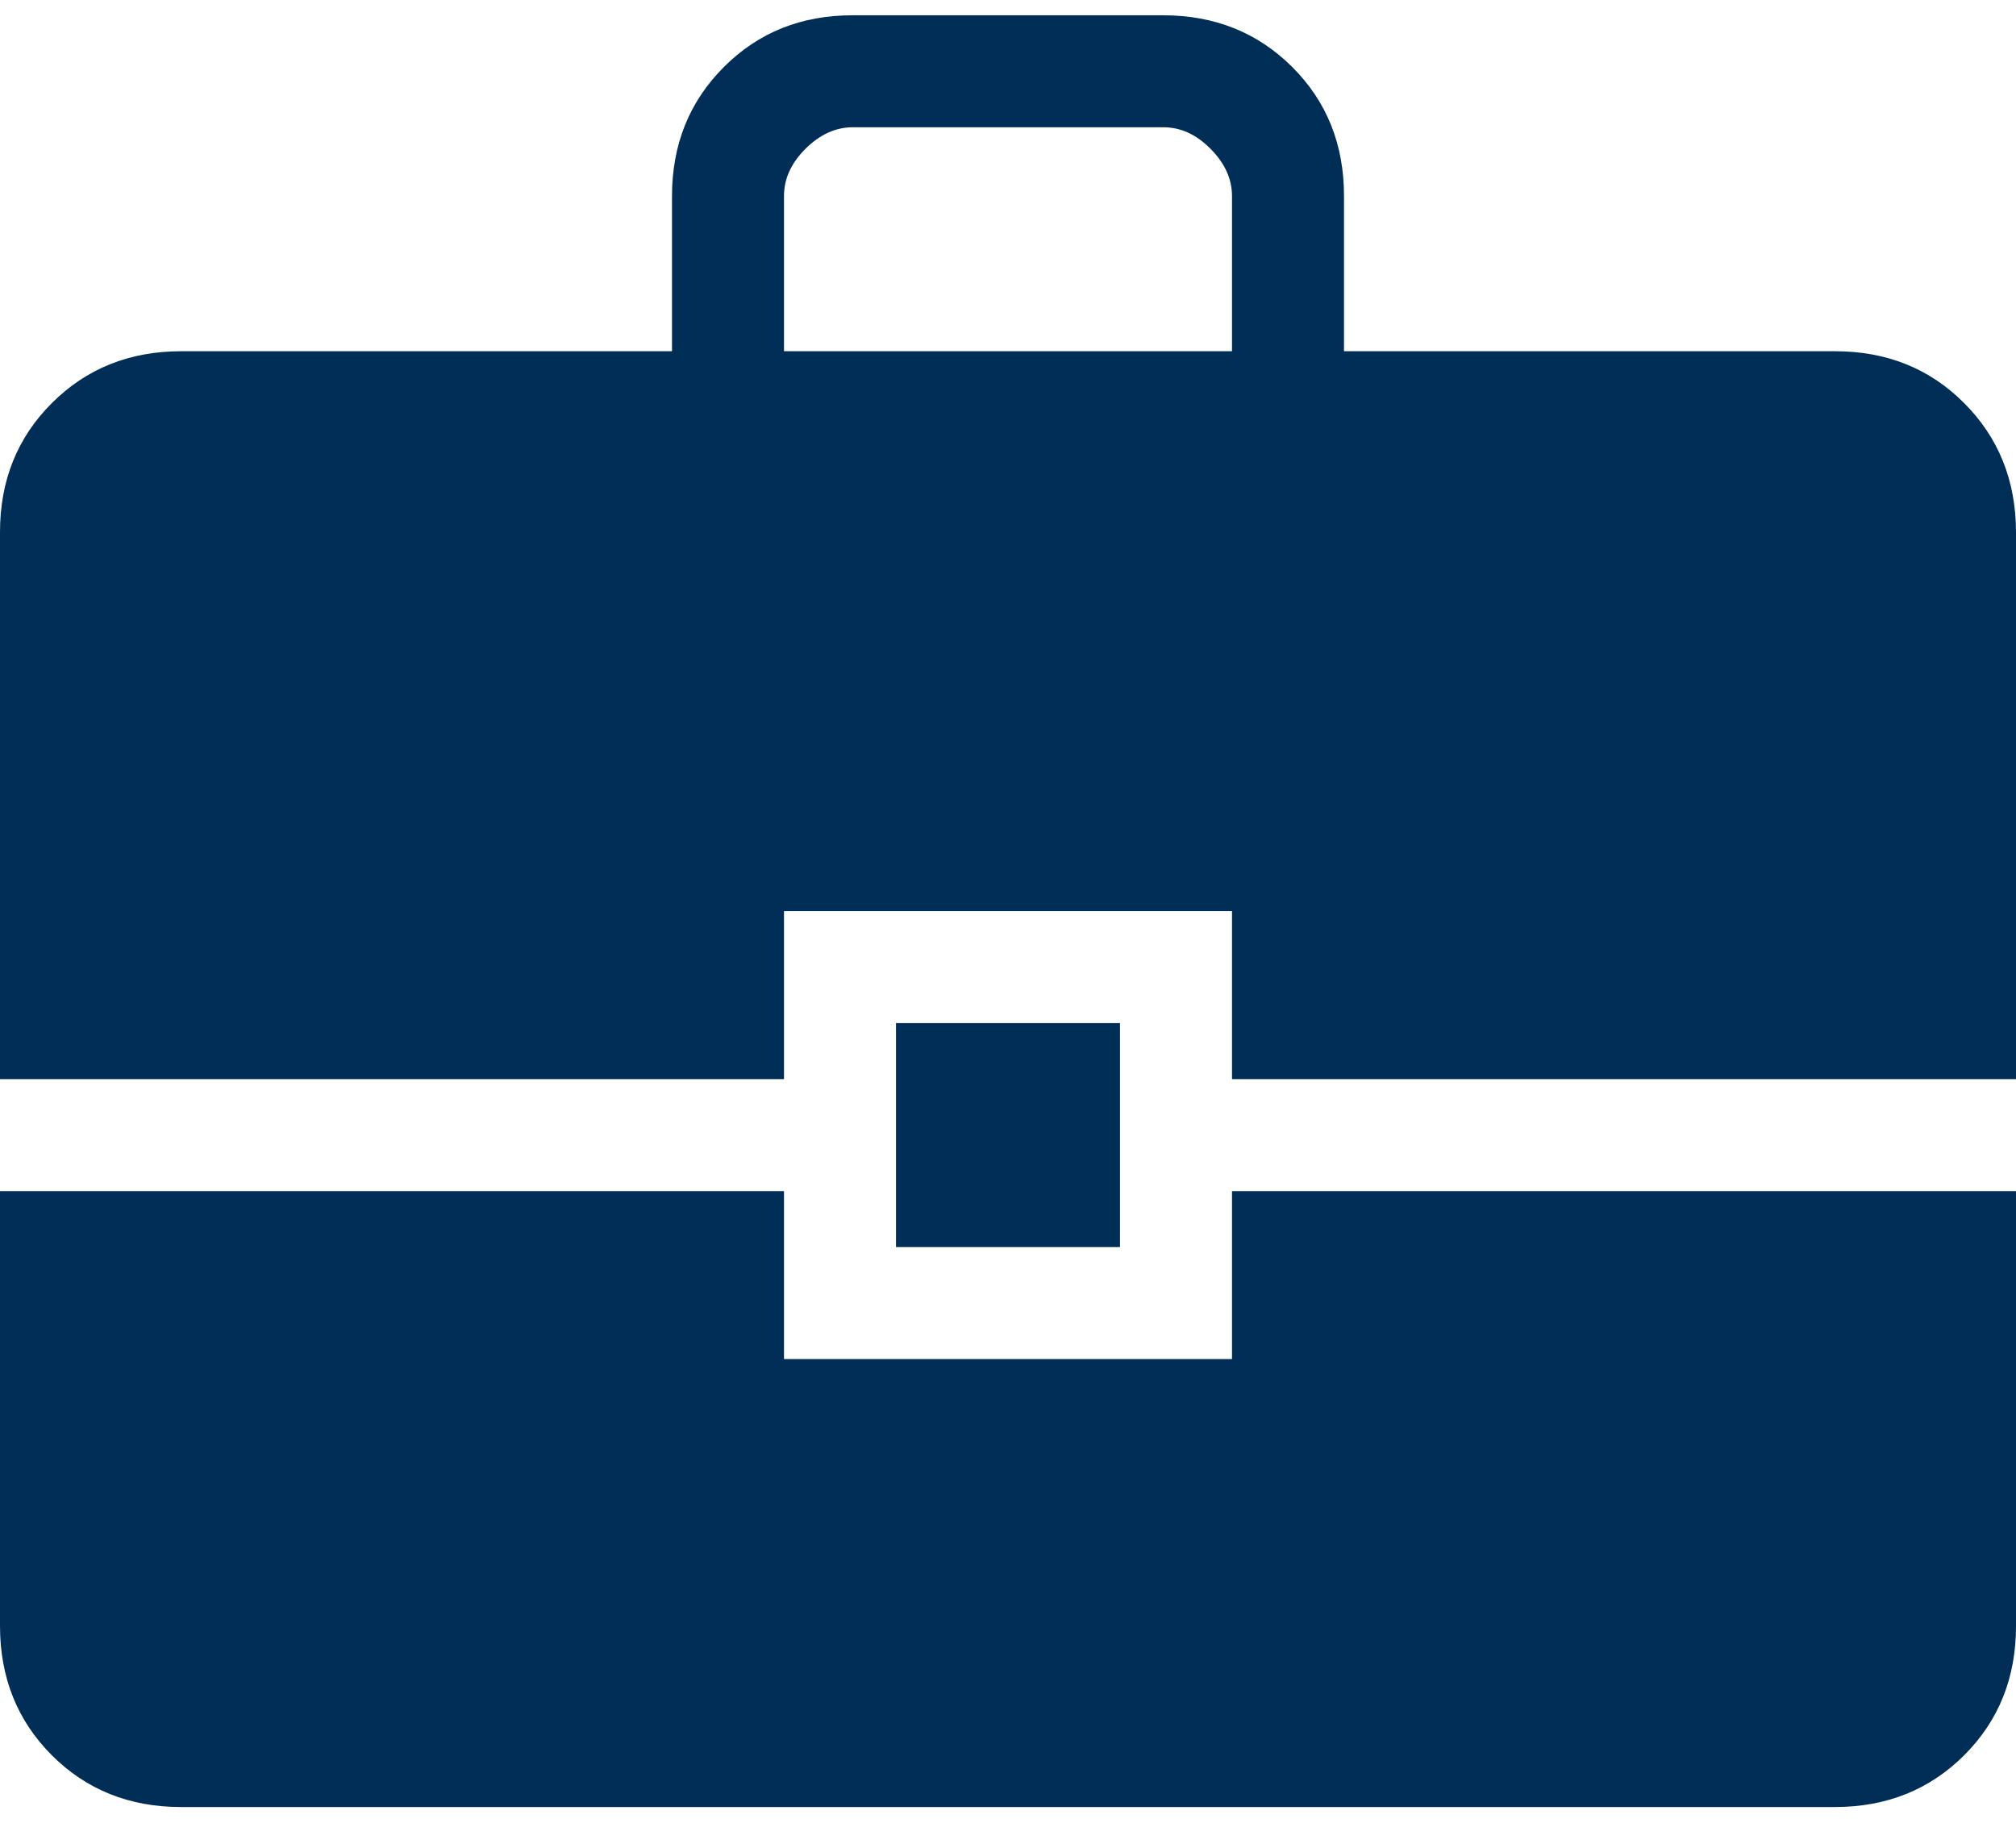 <svg width="36" height="33" viewBox="0 0 36 33" fill="none" xmlns="http://www.w3.org/2000/svg">
<path d="M3.232 32.273C2.311 32.273 1.542 31.965 0.926 31.349C0.31 30.733 0.001 29.963 0 29.041V21.273H14V24.273H22V21.273H36V29.043C36 29.963 35.692 30.731 35.076 31.347C34.46 31.963 33.691 32.272 32.77 32.273H3.232ZM16 22.273V18.273H20V22.273H16ZM0 19.273V9.505C0 8.583 0.309 7.815 0.926 7.199C1.543 6.583 2.311 6.274 3.23 6.273H12V3.503C12 2.583 12.309 1.814 12.926 1.197C13.543 0.579 14.312 0.271 15.232 0.273H20.77C21.69 0.273 22.459 0.581 23.076 1.197C23.693 1.813 24.001 2.581 24 3.503V6.273H32.77C33.69 6.273 34.458 6.581 35.074 7.199C35.69 7.816 35.999 8.585 36 9.505V19.273H22V16.273H14V19.273H0ZM14 6.273H22V3.503C22 3.196 21.872 2.914 21.616 2.657C21.36 2.399 21.078 2.271 20.77 2.273H15.23C14.923 2.273 14.641 2.401 14.384 2.657C14.127 2.913 13.999 3.195 14 3.503V6.273Z" fill="#012E57"/>
</svg>
